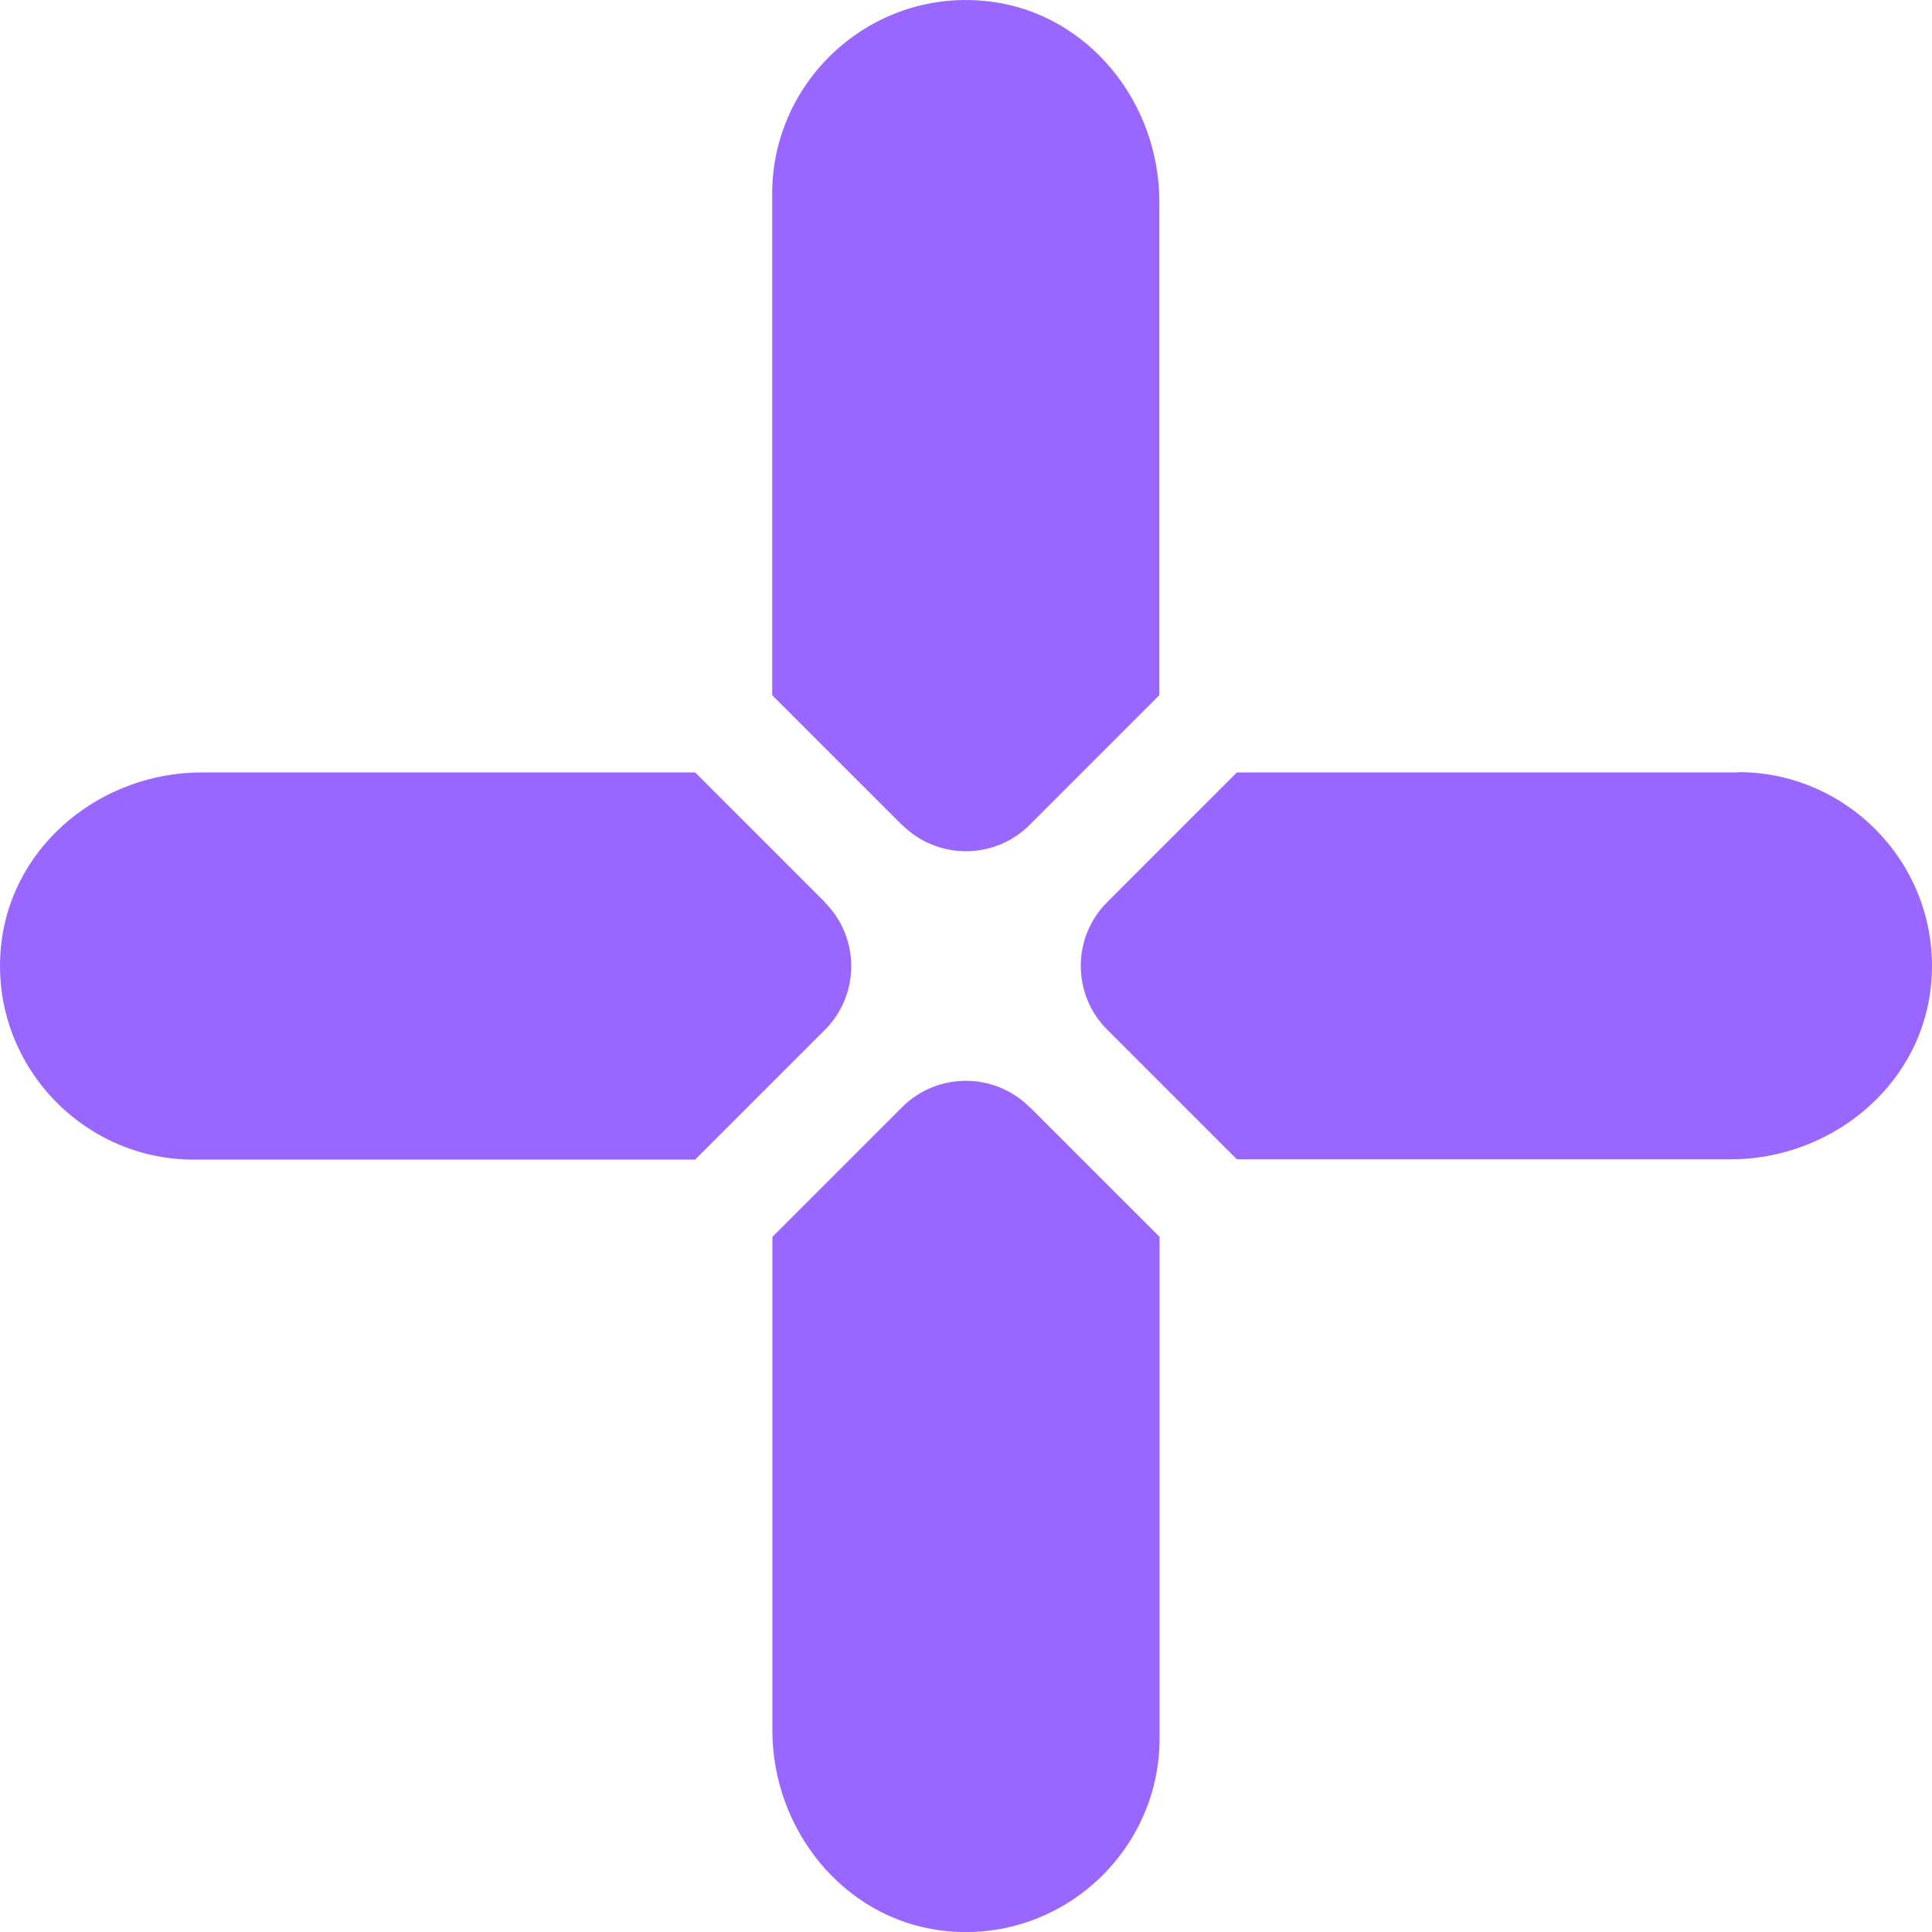 <svg width="41" height="41" viewBox="0 0 41 41" fill="none" xmlns="http://www.w3.org/2000/svg">
<path d="M17.507 19.147L14.758 16.398C14.758 16.398 14.745 16.392 14.739 16.392H4.281C2.182 16.392 0.3 17.89 0.034 19.971C-0.282 22.46 1.674 24.609 4.108 24.609H14.739C14.739 24.609 14.751 24.609 14.758 24.602L17.507 21.853C18.25 21.11 18.25 19.897 17.507 19.154V19.147Z" fill="#9966FF"/>
<path d="M19.148 17.507C19.891 18.25 21.105 18.25 21.848 17.507L24.597 14.758C24.597 14.758 24.603 14.745 24.603 14.739V4.281C24.603 2.182 23.105 0.3 21.024 0.034C18.535 -0.282 16.387 1.674 16.387 4.108V14.739C16.387 14.739 16.387 14.751 16.393 14.758L19.142 17.507H19.148Z" fill="#9966FF"/>
<path d="M36.892 16.392H26.261C26.261 16.392 26.248 16.392 26.242 16.399L23.493 19.148C22.75 19.891 22.75 21.104 23.493 21.847L26.242 24.596C26.242 24.596 26.255 24.603 26.261 24.603H36.719C38.818 24.603 40.7 23.104 40.966 21.024C41.282 18.535 39.326 16.386 36.892 16.386V16.392Z" fill="#9966FF"/>
<path d="M21.846 23.494C21.103 22.751 19.89 22.751 19.146 23.494L16.397 26.243C16.397 26.243 16.391 26.256 16.391 26.262V36.72C16.391 38.819 17.89 40.701 19.97 40.968C22.459 41.283 24.608 39.327 24.608 36.893V26.262C24.608 26.262 24.608 26.25 24.602 26.243L21.852 23.494H21.846Z" fill="#9966FF"/>
</svg>
